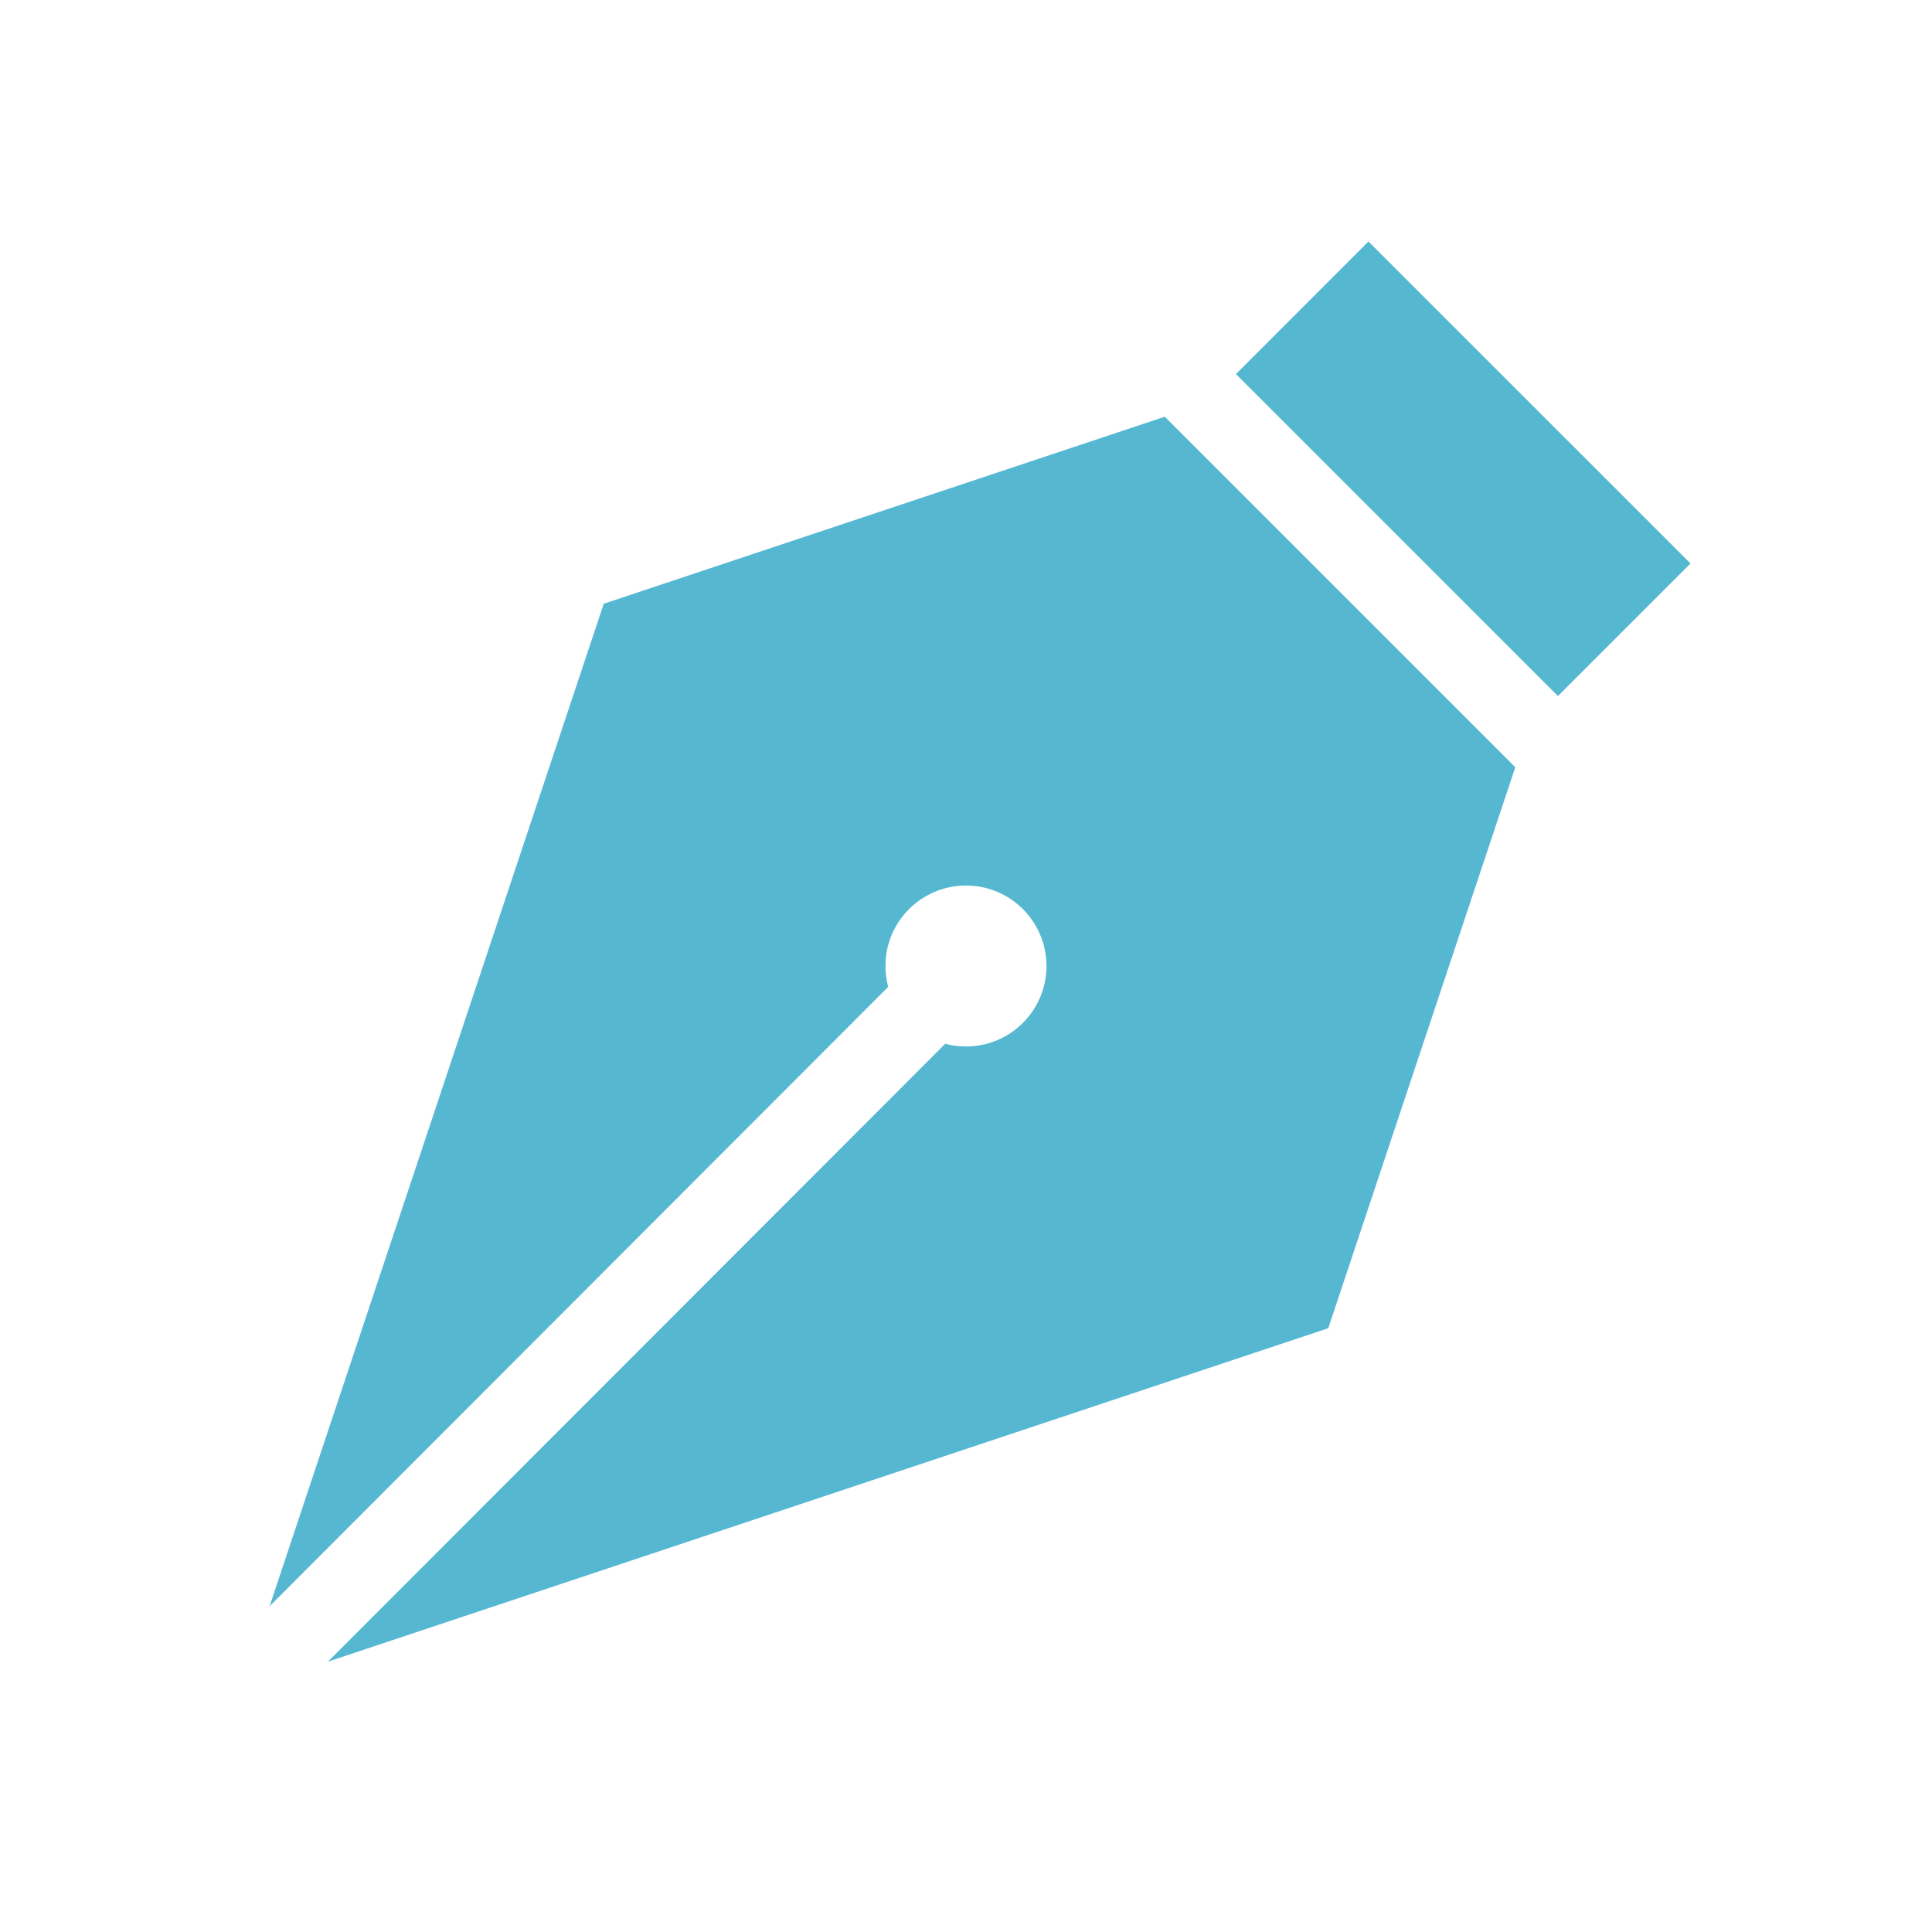<svg width="26" height="26" viewBox="0 0 26 26" fill="none" xmlns="http://www.w3.org/2000/svg">
<path fill-rule="evenodd" clip-rule="evenodd" d="M15.675 5.608L20.392 10.325L17.875 17.875L4.413 22.362L12.72 14.047C12.809 14.071 12.903 14.083 13 14.083C13.598 14.083 14.083 13.598 14.083 13C14.083 12.402 13.598 11.917 13 11.917C12.401 11.917 11.916 12.402 11.916 13C11.916 13.097 11.929 13.191 11.953 13.281L3.628 21.616L8.125 8.125L15.675 5.608ZM18.416 3.25L22.75 7.583L20.966 9.367L16.633 5.034L18.416 3.25Z" fill="#55B8D0"/>
</svg>
